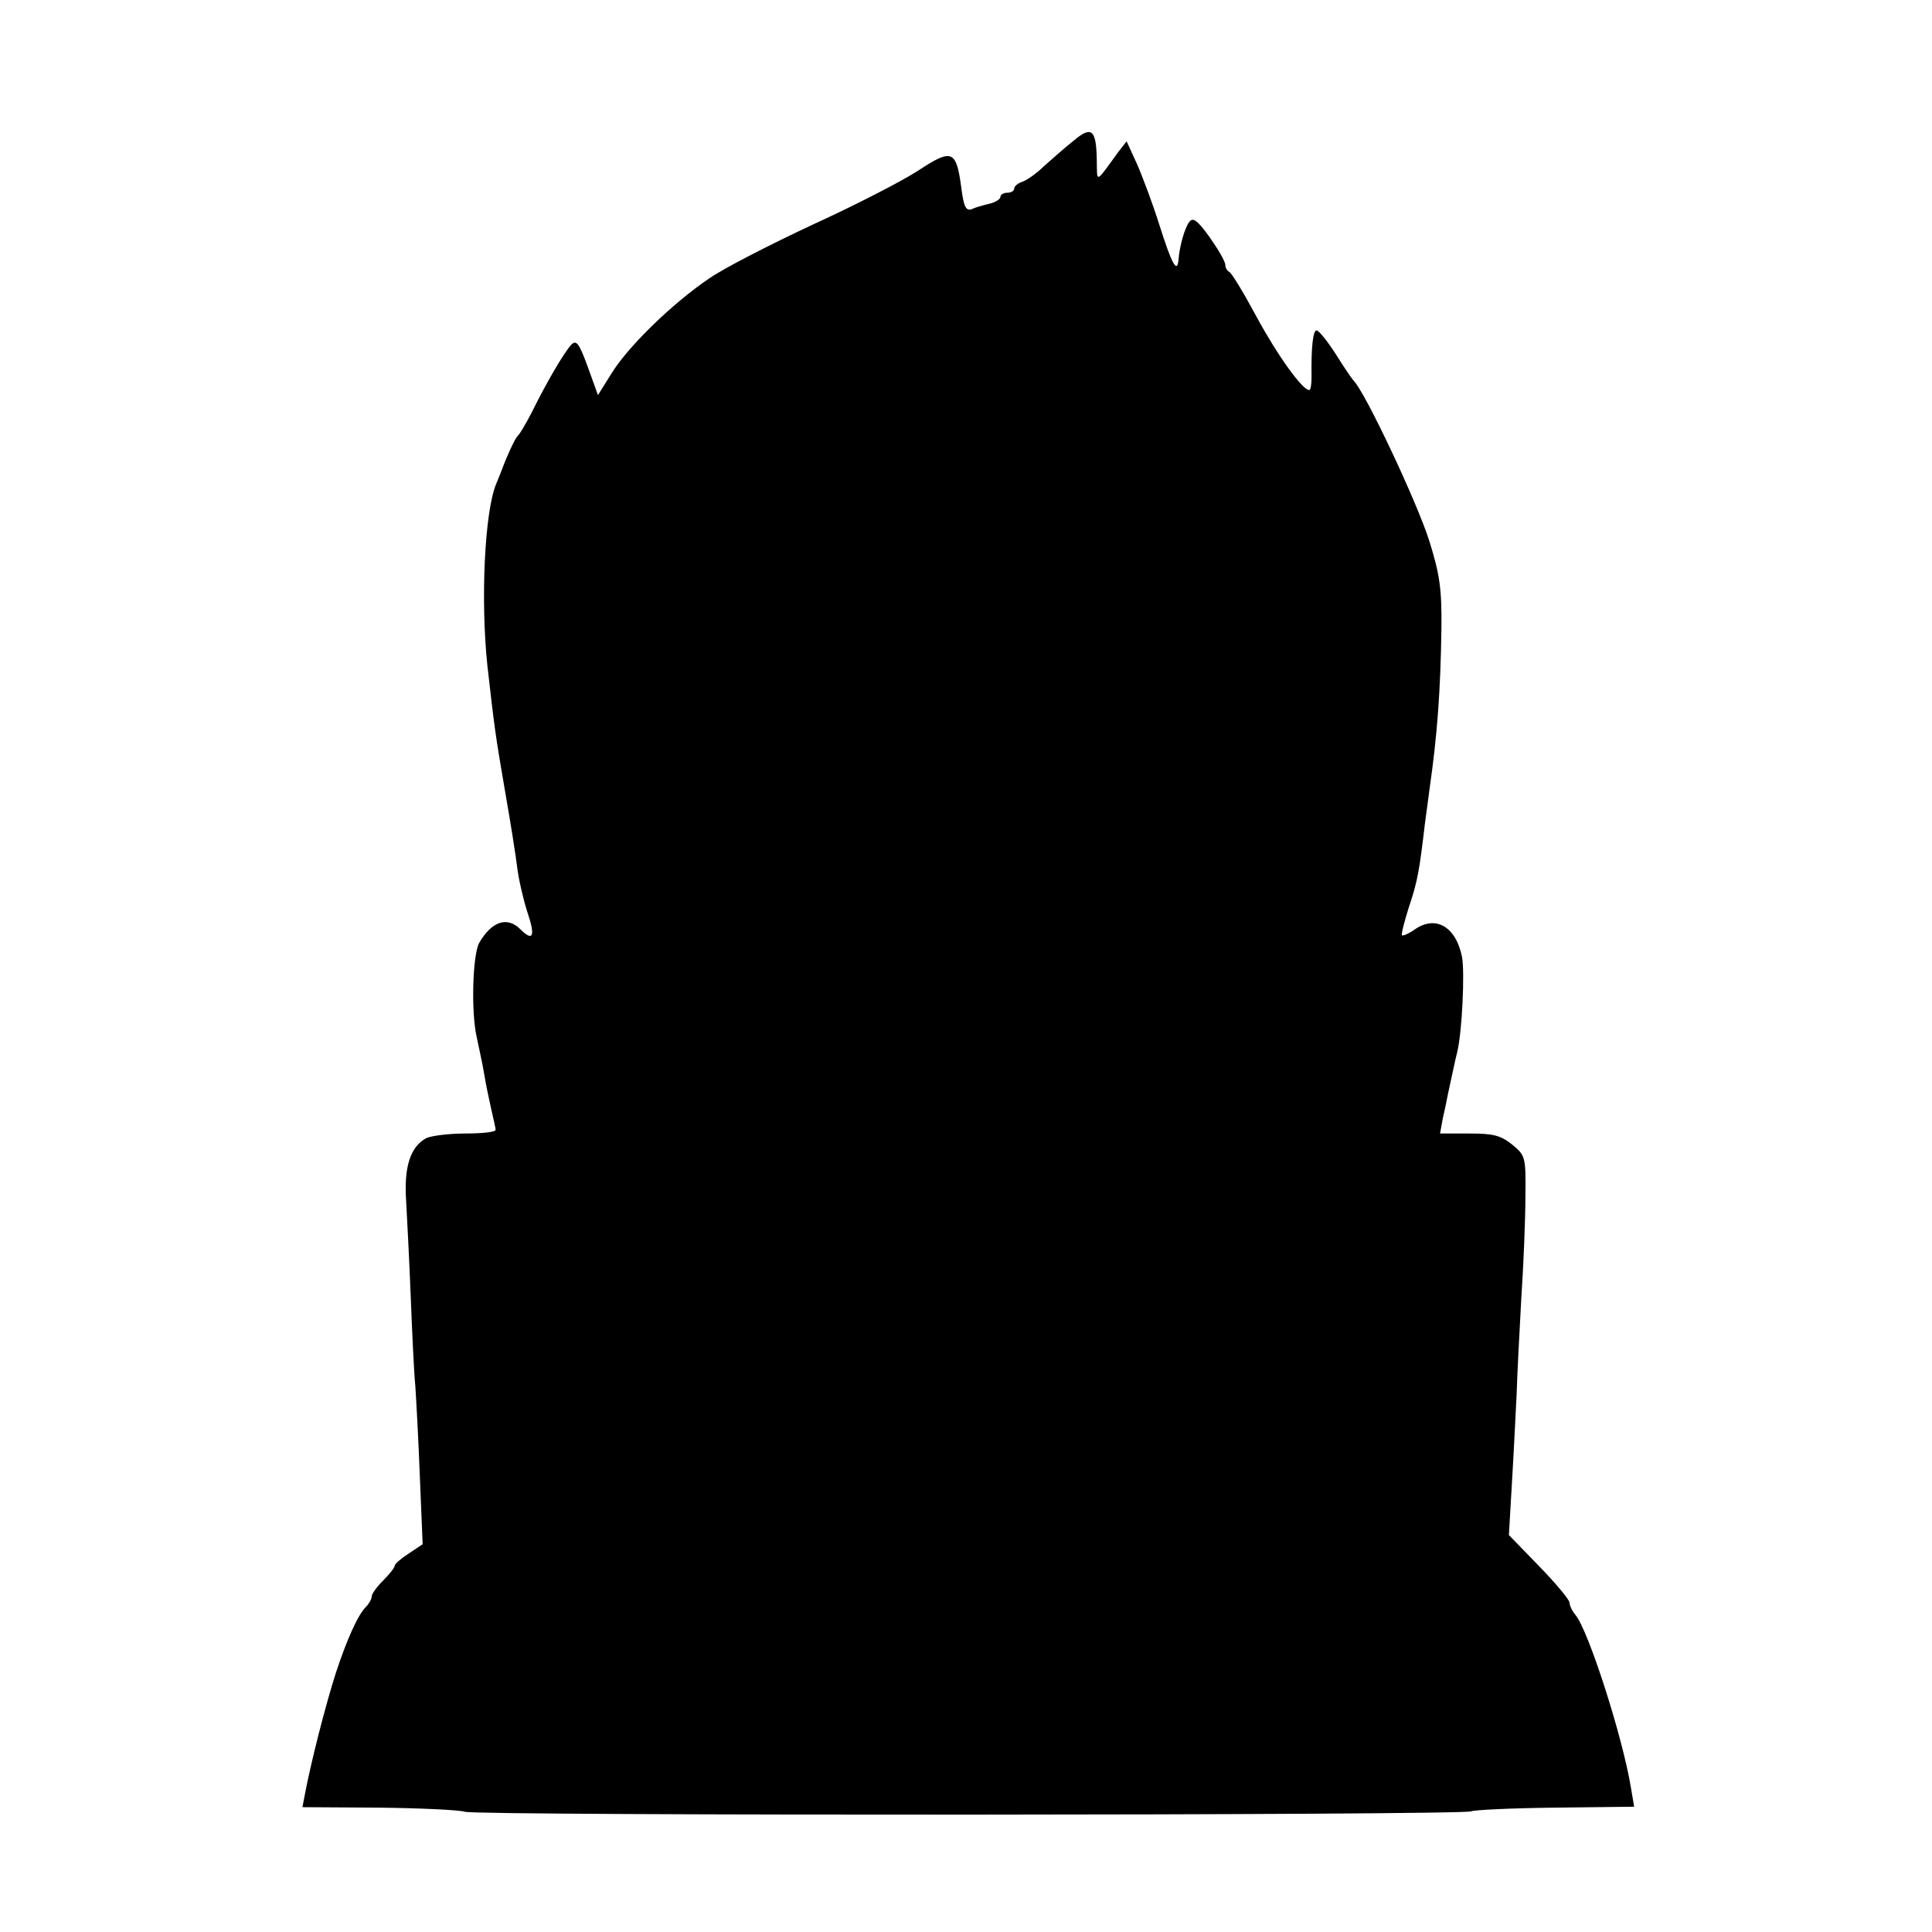 <?xml version="1.0" standalone="no"?>
<!DOCTYPE svg PUBLIC "-//W3C//DTD SVG 20010904//EN"
 "http://www.w3.org/TR/2001/REC-SVG-20010904/DTD/svg10.dtd">
<svg version="1.0" xmlns="http://www.w3.org/2000/svg"
 width="421pt" height="421pt" viewBox="0 0 421 421"
 preserveAspectRatio="xMidYMid meet">
<g transform="translate(0,421) scale(0.1,-0.1)"
fill="#000000" stroke="none">
<path d="M2339 3903 c-19 -15 -47 -40 -64 -55 -16 -16 -38 -31 -47 -34 -10 -3
-18 -10 -18 -15 0 -5 -7 -9 -15 -9 -8 0 -15 -4 -15 -9 0 -5 -11 -12 -24 -15
-13 -3 -31 -8 -39 -12 -12 -4 -17 6 -22 45 -11 84 -20 88 -93 40 -35 -23 -138
-76 -230 -118 -92 -43 -194 -95 -227 -118 -81 -55 -176 -148 -212 -206 l-30
-48 -22 61 c-19 52 -25 60 -36 49 -15 -16 -53 -80 -87 -149 -13 -25 -26 -47
-30 -50 -5 -4 -24 -45 -33 -70 -1 -3 -7 -18 -14 -35 -25 -61 -34 -252 -19
-395 15 -132 17 -149 38 -271 12 -68 24 -144 27 -169 3 -25 13 -69 22 -97 18
-53 13 -66 -15 -38 -29 29 -63 17 -90 -30 -14 -26 -18 -150 -5 -206 5 -24 13
-60 16 -79 3 -19 10 -53 15 -75 5 -22 10 -43 10 -47 0 -5 -30 -8 -66 -8 -36 0
-74 -5 -85 -10 -35 -19 -49 -63 -44 -137 2 -37 7 -131 10 -208 3 -77 7 -165
10 -195 2 -30 7 -120 10 -200 l6 -145 -30 -20 c-17 -11 -31 -23 -31 -27 0 -4
-11 -18 -25 -32 -14 -14 -25 -29 -25 -35 0 -5 -6 -16 -13 -23 -17 -17 -41 -70
-65 -143 -22 -68 -55 -197 -68 -267 l-5 -26 166 -1 c91 -1 176 -5 188 -9 27
-9 2179 -8 2193 1 6 3 88 7 183 8 l172 2 -7 41 c-18 111 -93 344 -121 377 -7
8 -13 21 -13 27 0 6 -30 42 -66 79 l-66 68 7 120 c4 66 8 152 10 190 1 39 6
131 10 205 5 74 9 175 9 223 1 87 0 89 -29 113 -25 20 -41 24 -94 24 l-63 0 6
33 c4 17 9 41 11 52 9 41 15 71 21 95 10 44 16 169 10 204 -13 67 -58 93 -104
60 -13 -9 -25 -14 -27 -12 -2 2 5 29 15 61 19 56 23 80 35 182 4 28 8 61 10
75 17 118 24 214 26 350 1 88 -4 119 -26 190 -27 86 -141 327 -165 350 -3 3
-21 29 -39 58 -18 28 -37 52 -42 52 -8 0 -12 -37 -11 -102 0 -16 -2 -28 -5
-28 -15 0 -69 75 -115 160 -28 52 -55 97 -60 98 -4 2 -8 9 -8 15 0 7 -15 33
-34 60 -26 36 -36 44 -44 34 -10 -12 -22 -54 -24 -84 -3 -30 -15 -7 -41 75
-15 48 -38 109 -50 136 l-22 48 -18 -23 c-51 -70 -46 -68 -47 -19 -1 68 -11
77 -51 43z"/>
</g>
</svg>
